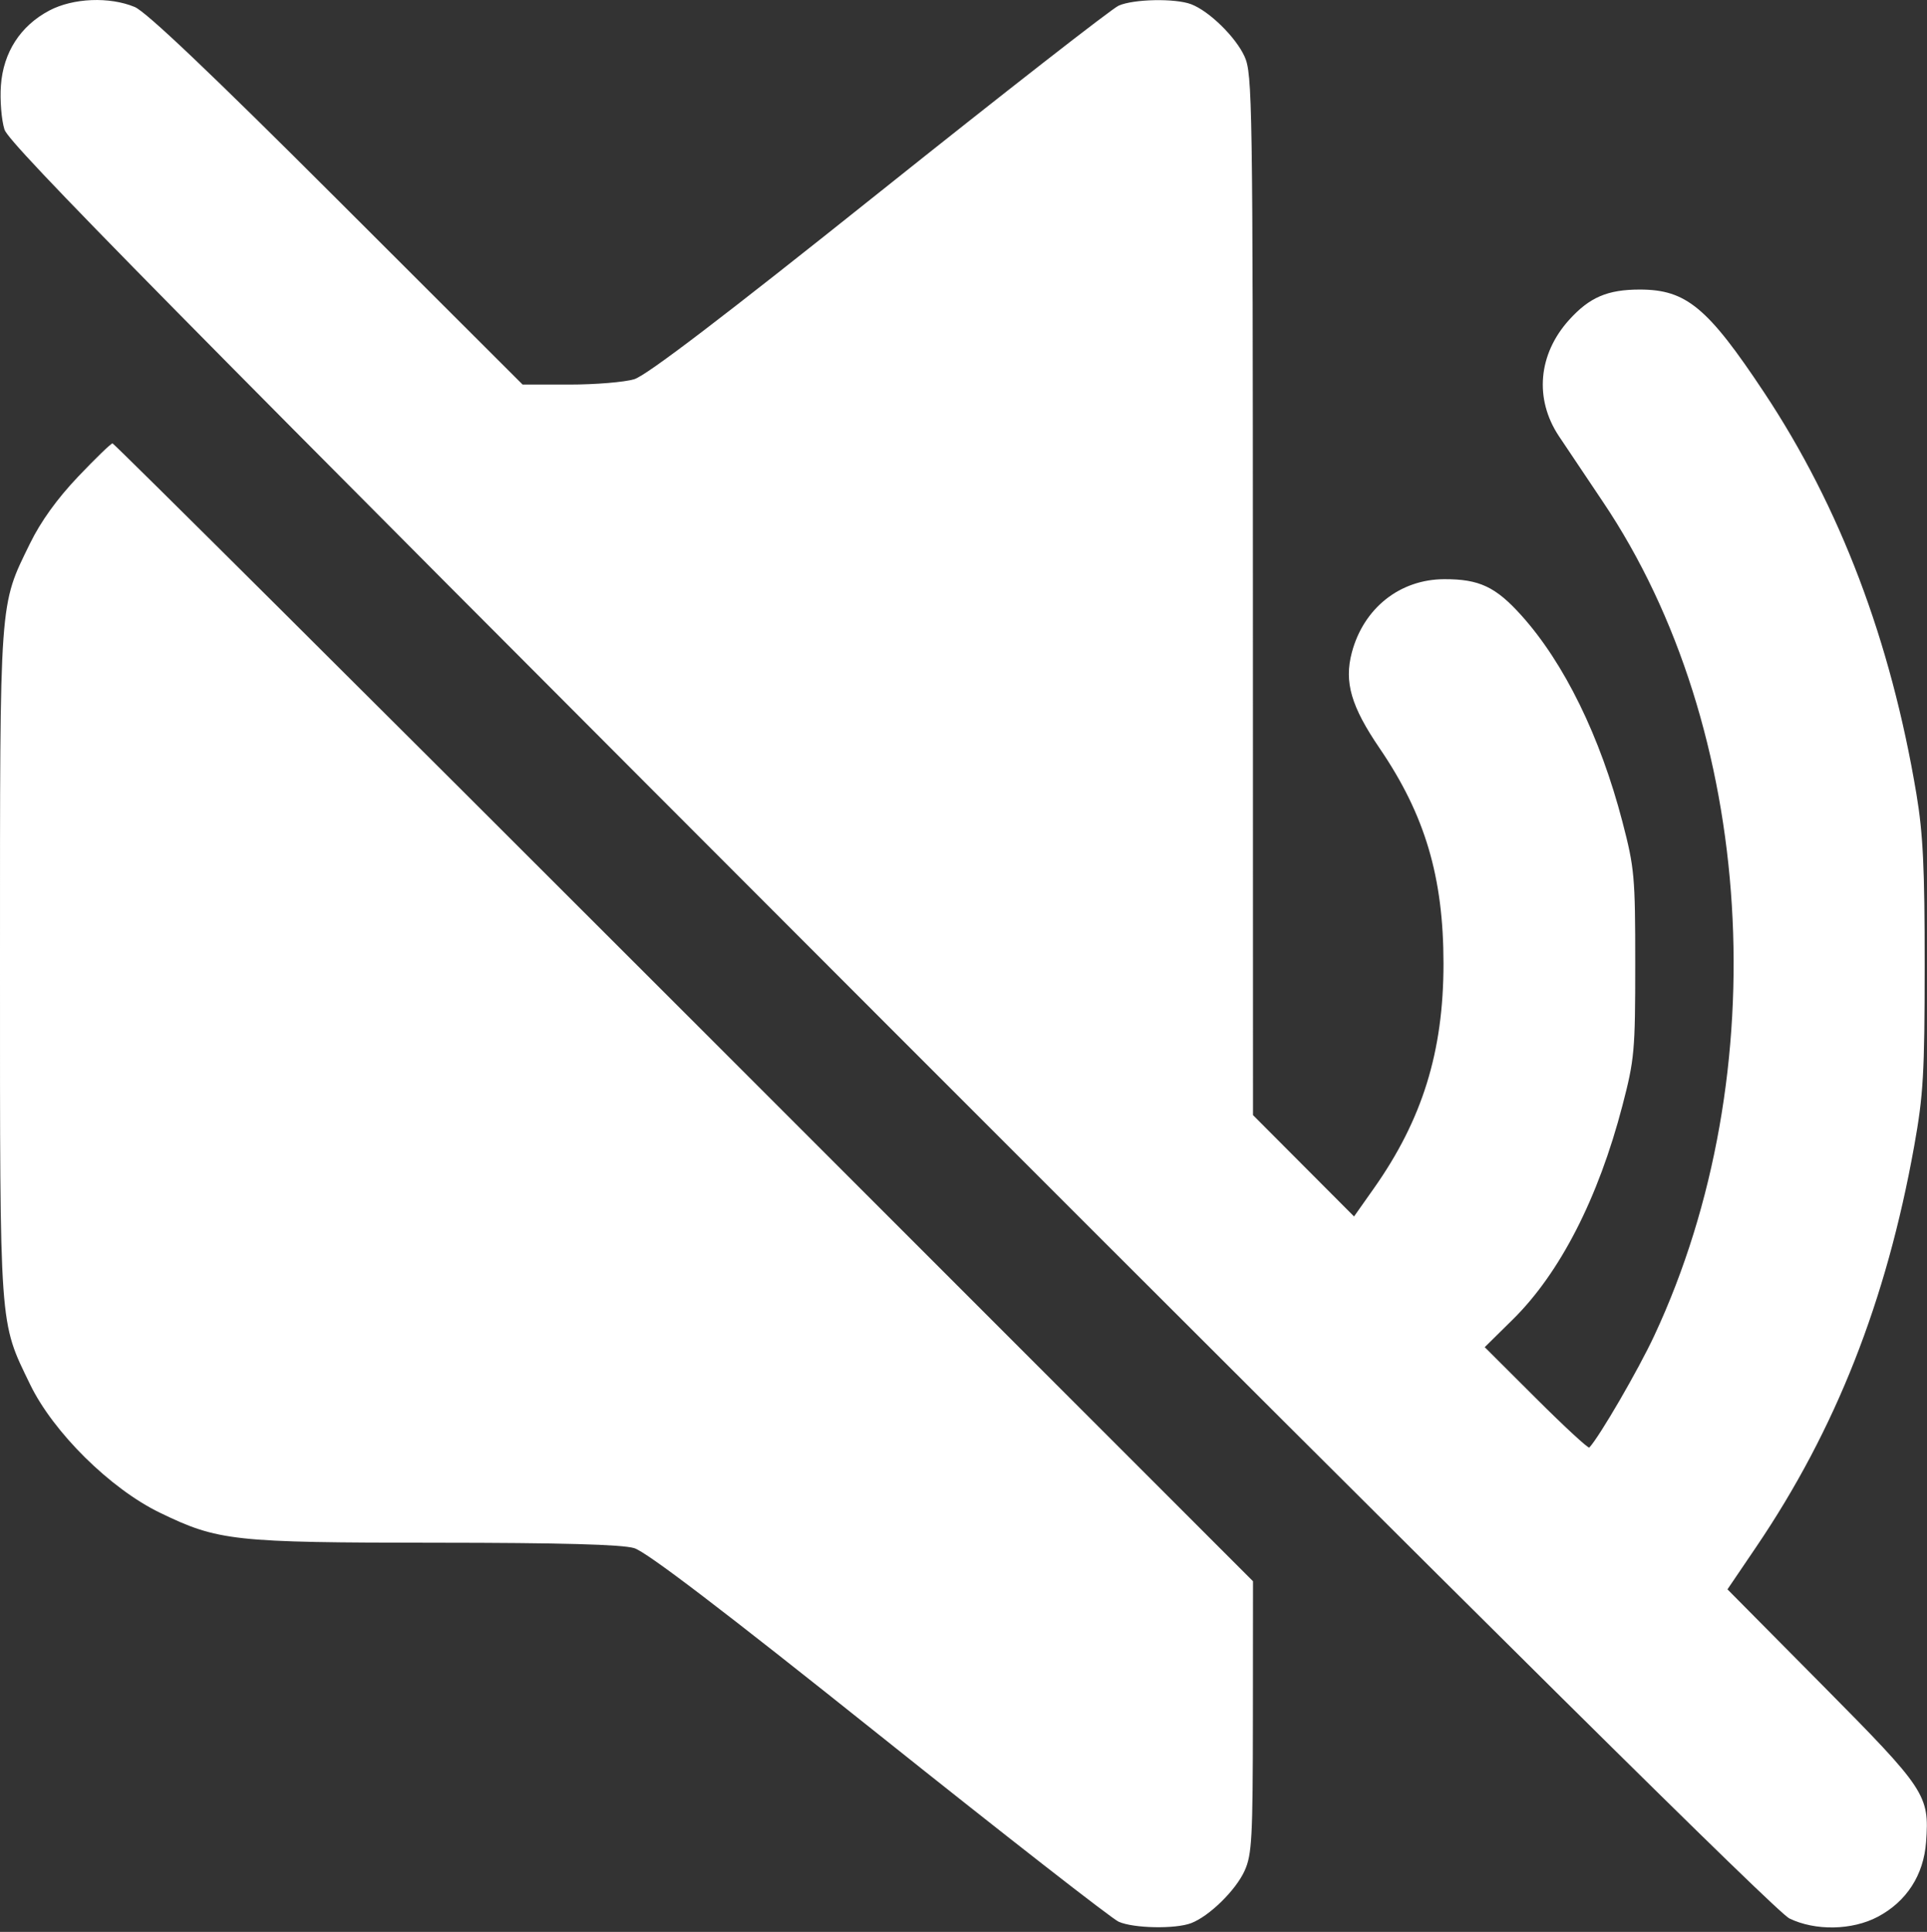 <svg width="426" height="427" viewBox="0 0 426 427" fill="none" xmlns="http://www.w3.org/2000/svg">
<rect x="0" y="0" width="426" height="427" fill="#333333" stroke="none"/>
<path fill-rule="evenodd" clip-rule="evenodd" d="M10.907 2.327C4.521 5.698 0.732 11.561 0.202 18.889C-0.033 22.133 0.324 26.523 0.994 28.644C1.995 31.809 37.114 67.424 196.857 227.272C330.262 360.765 392.779 422.666 395.566 424.022C401.291 426.807 409.431 426.662 415.093 423.673C421.479 420.302 425.268 414.439 425.798 407.111C426.549 396.74 425.766 395.559 402.807 372.394L381.889 351.289L388.257 341.894C405.814 315.994 417.016 287.574 423.166 253.333C425.195 242.035 425.472 237.27 425.485 213.5C425.497 191.896 425.133 184.302 423.662 175.5C417.996 141.597 406.797 112.073 389.998 86.754C377.516 67.941 372.755 64 362.508 64C355.366 64 351.39 65.708 346.871 70.716C340.042 78.285 339.169 88.158 344.603 96.365C346.196 98.771 350.561 105.283 354.302 110.836C388.12 161.027 392.826 237.185 365.698 295.238C362.161 302.808 353.657 317.454 351.349 319.95C351.12 320.198 345.824 315.306 339.58 309.08L328.228 297.76L334.444 291.63C344.871 281.348 353.332 264.839 358.668 244.364C361.332 234.145 361.5 232.282 361.5 213C361.5 193.718 361.332 191.855 358.668 181.636C353.756 162.789 345.815 146.572 336.336 136.029C330.642 129.696 327.021 127.994 319.282 128.016C309.463 128.044 301.444 134.413 298.842 144.25C297.12 150.76 298.687 156.141 305.003 165.409C315.041 180.139 319.111 193.87 319.111 213C319.111 232.415 314.445 247.459 303.702 262.685L299.338 268.87L288.169 257.669L277 246.469L276.978 131.484C276.957 22.427 276.862 16.293 275.135 12.491C273.18 8.188 267.318 2.452 263.324 0.933C259.814 -0.401 250.583 -0.219 247.297 1.25C245.759 1.938 221.918 20.532 194.317 42.572C159.807 70.129 142.906 83.011 140.201 83.822C138.038 84.47 131.602 85 125.9 85H115.532L74.516 44.044C46.647 16.216 32.308 2.593 29.782 1.544C24.192 -0.778 16.156 -0.444 10.907 2.327ZM17.238 105.386C12.608 110.26 8.999 115.277 6.626 120.136C-0.187 134.087 7.69224e-05 131.471 7.69224e-05 213C7.69224e-05 294.564 -0.195 291.834 6.659 306C11.775 316.572 24.376 329.029 35.33 334.341C48.241 340.602 51.557 340.963 96.384 340.983C124.06 340.995 137.472 341.361 140.201 342.178C142.906 342.989 159.807 355.871 194.317 383.428C221.918 405.468 245.759 424.063 247.297 424.75C250.583 426.219 259.814 426.401 263.324 425.067C267.318 423.548 273.18 417.812 275.135 413.509C276.765 409.92 276.958 406.354 276.978 379.499L277 349.497L151.249 223.749C82.085 154.587 25.217 98 24.876 98C24.534 98 21.097 101.324 17.238 105.386Z" fill="white"/>
</svg>
